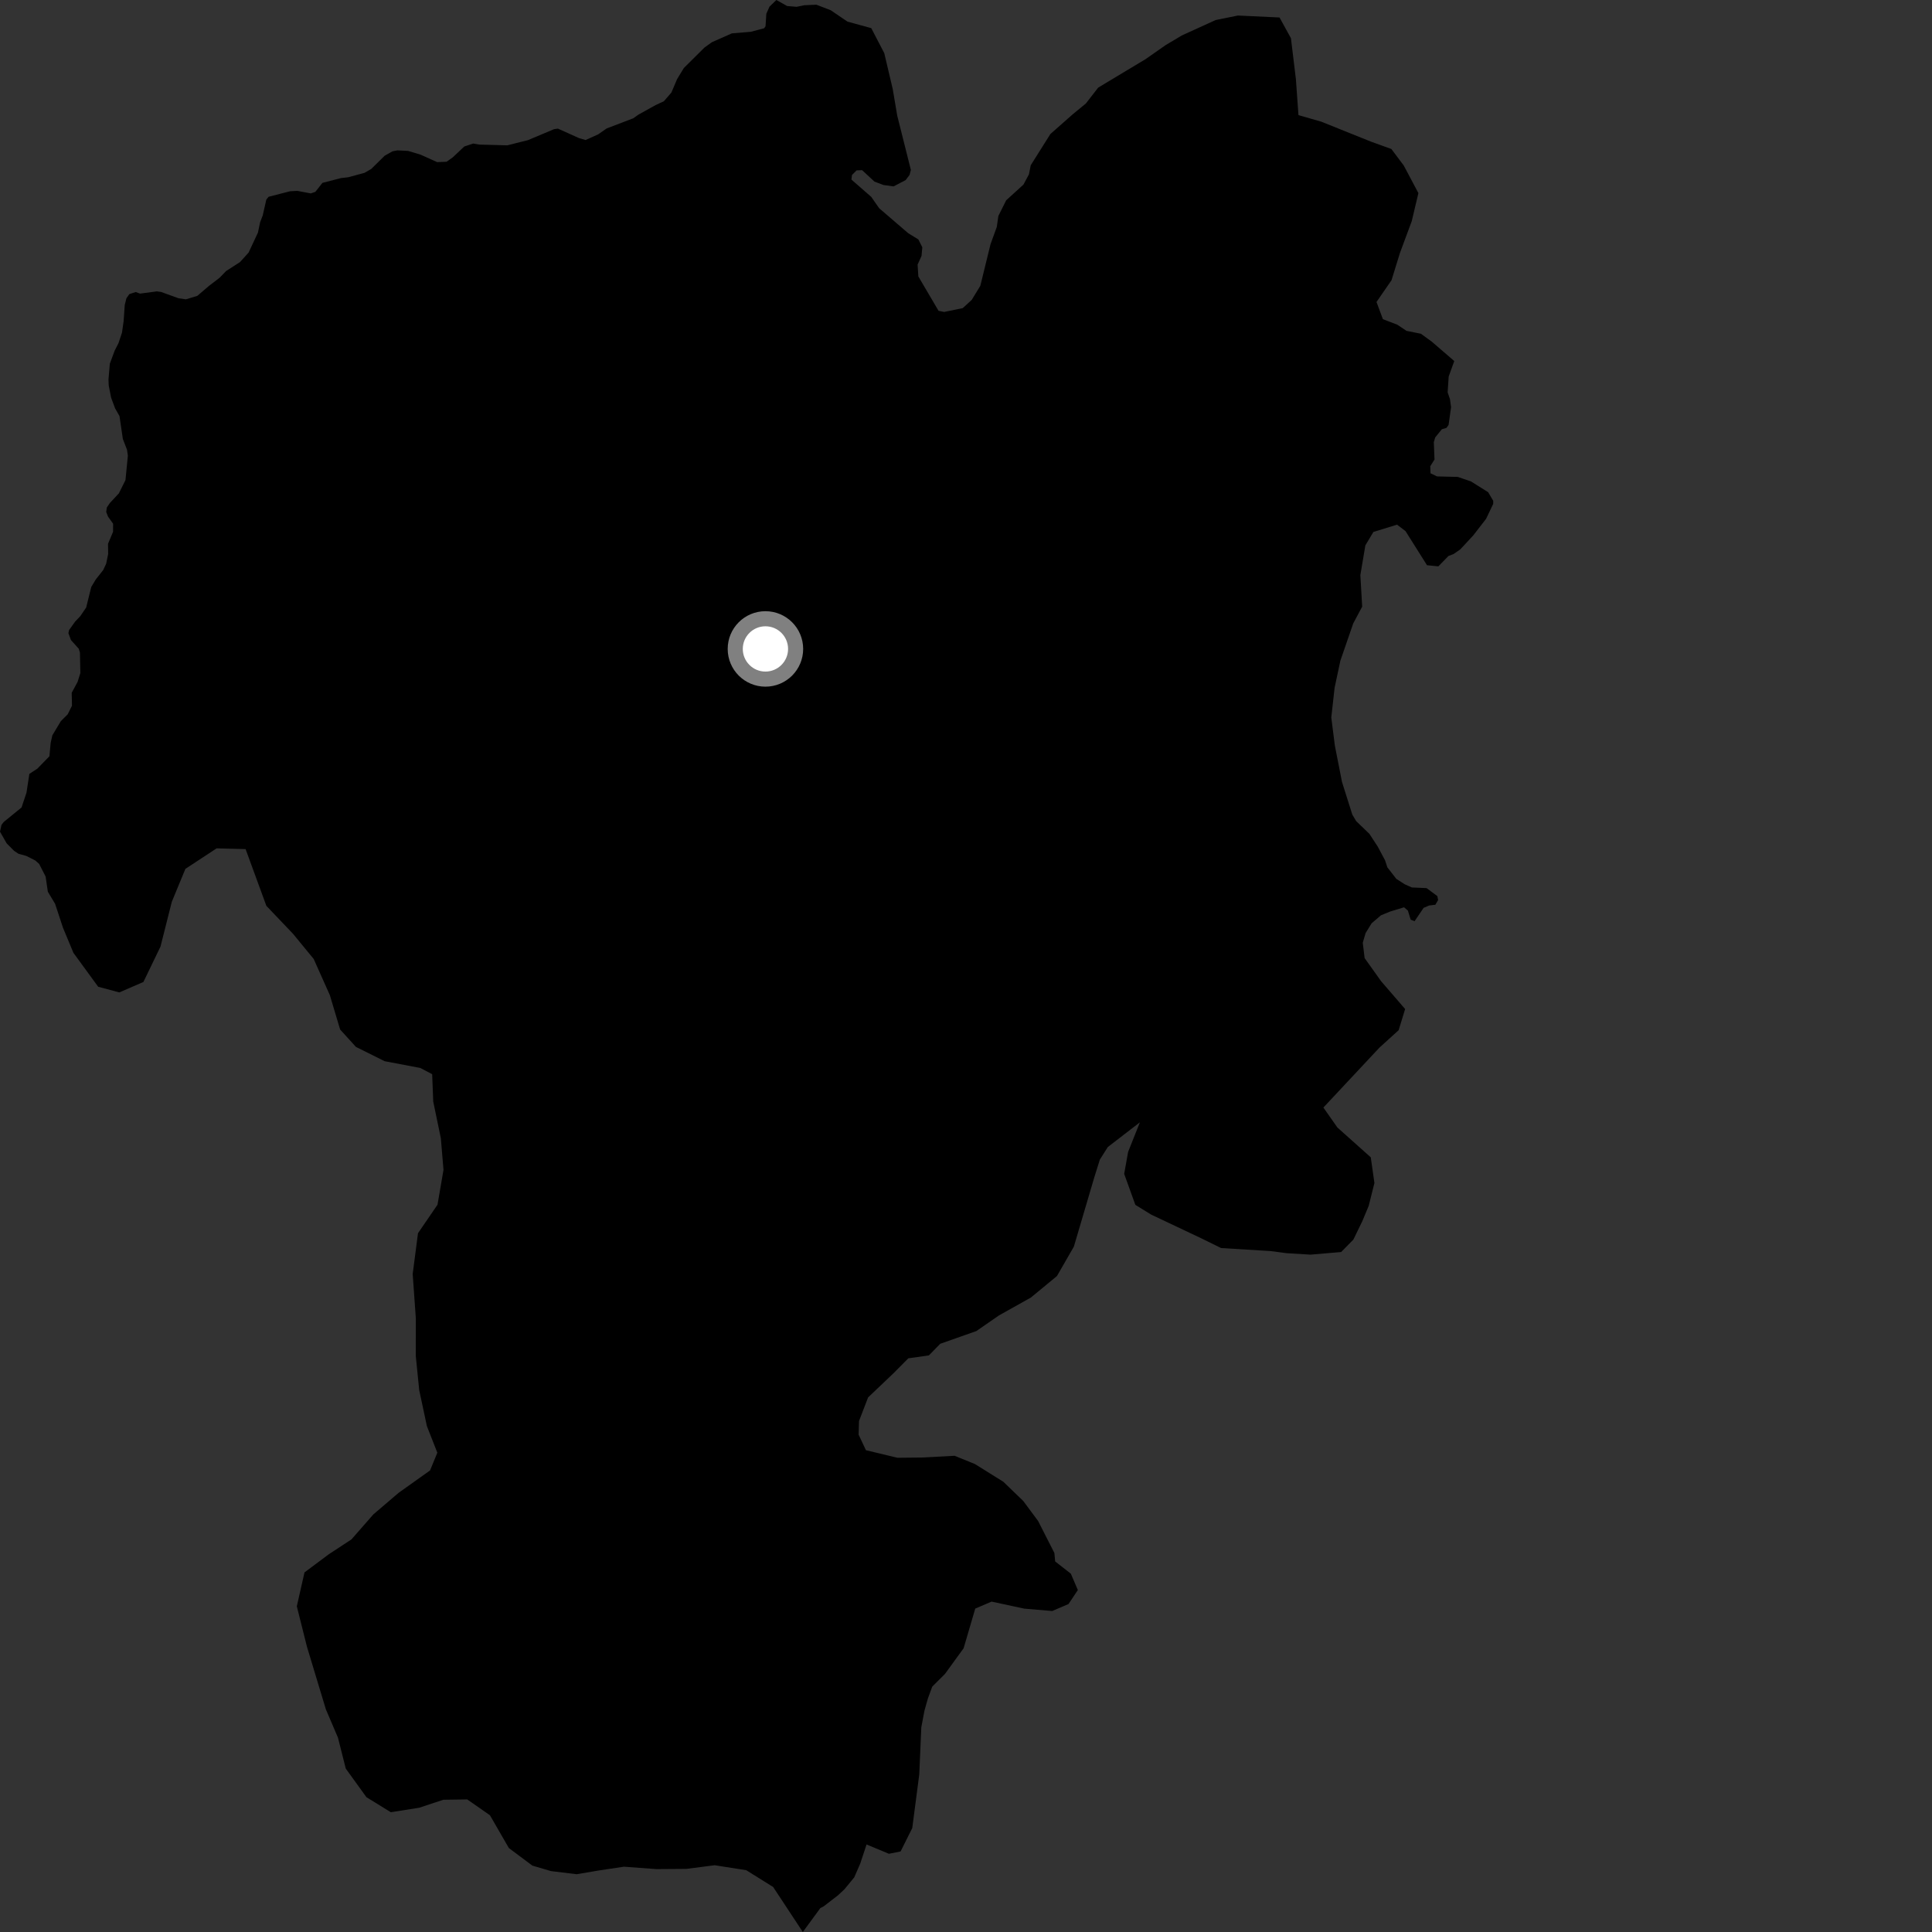 <?xml version="1.0" encoding="utf-8" ?>
<svg baseProfile="full" height="1024" version="1.1" width="1024" xmlns="http://www.w3.org/2000/svg" xmlns:ev="http://www.w3.org/2001/xml-events" xmlns:xlink="http://www.w3.org/1999/xlink"><rect width="100%" height="100%" fill="#333333" stroke="none"/><defs /><polygon fill="black" points="411.482,0.0 407.842,3.538 406.172,7.284 405.75,13.931 405.016,14.977 397.973,16.843 387.9,17.686 377.34,22.362 373.412,25.183 362.464,36.037 358.884,41.915 355.845,49.063 351.856,53.67 347.484,55.7 338.401,60.756 335.616,62.706 321.536,68.081 317.021,71.221 310.376,74.214 306.881,73.203 295.717,68.166 293.678,68.456 279.79,74.289 268.855,77.029 254.037,76.629 250.784,76.08 246.083,77.645 239.919,83.448 236.688,85.731 231.699,85.933 222.886,81.965 216.274,79.977 210.618,79.704 208.019,80.202 203.87,82.557 196.764,89.557 193.202,91.613 184.541,93.948 180.693,94.395 170.901,96.927 167.15,101.676 164.743,102.513 157.572,101.163 153.72,101.372 142.337,104.308 141.171,105.748 139.233,114.255 137.892,117.697 136.705,123.31 131.757,133.876 127.204,138.915 119.845,143.653 116.354,147.25 110.831,151.473 104.577,156.815 98.545,158.65 94.618,158.083 85.358,154.737 83.118,154.44 74.179,155.616 71.962,154.767 68.54,155.9 67.003,158.094 66.111,161.686 65.526,170.226 64.663,176.292 62.813,181.857 60.778,185.857 58.211,192.755 57.494,201.184 57.629,204.344 58.904,210.81 60.992,216.413 63.345,220.556 65.114,232.659 67.319,238.365 67.771,241.54 66.5,254.467 63.023,261.461 58.251,266.591 56.603,269.02 56.304,271.391 57.238,273.783 59.95,277.593 59.926,281.868 57.254,288.216 57.33,293.619 56.263,298.786 54.715,302.105 50.726,307.174 48.359,311.141 45.674,321.992 42.597,326.525 39.813,329.467 36.652,333.878 36.256,335.551 37.596,339.217 41.741,343.851 42.369,345.892 42.592,356.731 41.12,361.413 38.007,367.176 38.147,374.064 35.877,378.607 32.262,382.206 27.751,389.728 26.851,393.752 26.193,400.837 19.809,407.39 15.562,410.184 14.028,420.179 11.418,427.986 1.962,435.676 0.777,437.22 0.0,440.807 3.537,447.012 7.469,450.96 9.777,452.507 13.925,453.653 18.693,456.062 20.771,457.925 24.178,464.59 25.361,472.649 29.197,479.022 33.403,491.778 38.918,505.028 52.035,522.998 63.236,525.999 76.011,520.464 85.061,501.725 91.066,477.956 98.268,460.515 114.8,449.648 130.171,450.041 141.179,480.113 155.295,494.92 166.27,508.287 174.834,527.46 180.267,545.652 188.649,554.88 203.865,562.458 222.798,566.049 229.059,569.349 229.617,583.815 233.661,603.323 235.063,620.073 231.886,638.519 221.537,653.646 218.735,675.263 220.404,698.786 220.371,718.668 222.188,736.774 226.254,755.843 231.797,769.965 227.934,779.363 211.319,791.198 197.904,802.639 186.27,815.92 174.293,823.775 161.39,833.405 157.32,851.378 162.679,872.746 172.712,905.964 179.135,921.016 183.264,937.384 194.211,952.539 207.144,960.519 222.163,958.142 234.963,953.909 247.658,953.737 259.687,962.128 269.711,979.508 282.171,988.814 292.077,991.728 305.653,993.376 317.51,991.367 330.702,989.387 347.92,990.662 363.794,990.549 378.801,988.612 395.524,991.245 409.785,1000.145 425.512,1024.0 434.815,1011.303 436.502,1010.444 444.137,1004.567 447.624,1001.3 452.773,995.027 455.932,987.775 459.295,977.609 471.144,982.539 477.334,981.3 483.517,968.92 487.231,940.455 488.312,915.525 489.985,906.664 491.788,900.277 494.099,893.965 500.839,887.233 510.726,873.623 516.909,852.58 525.567,848.878 542.86,852.608 557.683,853.87 566.333,850.176 571.277,842.753 567.566,834.085 559.257,827.589 558.845,823.115 550.228,806.169 542.368,795.575 531.784,785.362 516.659,775.938 505.923,771.597 488.722,772.519 475.622,772.65 458.964,768.632 455.09,760.413 455.285,753.188 460.111,740.659 473.54,727.882 481.425,719.936 492.311,718.405 498.353,712.227 517.498,705.488 529.441,697.22 546.387,687.727 560.202,676.335 569.162,660.762 579.998,624.014 582.949,614.611 587.164,607.951 604.178,594.841 597.935,610.491 595.839,622.175 601.757,638.595 610.188,643.784 636.522,656.243 647.208,661.487 673.371,663.089 681.925,664.208 694.547,664.984 710.837,663.6 717.326,656.99 722.087,647.174 725.442,639.123 728.475,627.001 726.534,613.407 708.85,597.606 701.425,587.02 731.136,555.26 741.315,546.024 744.744,534.812 732.008,520.052 723.283,507.815 722.289,499.679 723.792,494.549 727.002,489.347 731.968,485.109 736.882,483.103 744.184,480.884 746.221,482.646 747.678,487.437 749.752,488.258 754.538,481.192 757.447,479.941 760.777,479.53 762.232,477.031 761.817,474.951 756.12,470.719 748.318,470.375 744.535,468.683 740.101,465.842 735.334,459.722 734.092,455.968 730.246,448.75 725.815,441.966 718.807,435.209 716.757,431.768 711.293,414.479 707.508,395.225 705.611,380.275 707.369,364.519 710.437,350.142 717.234,330.438 721.982,321.537 721.02,304.796 723.669,289.061 727.922,281.949 740.455,278.088 744.945,281.491 756.342,299.582 762.358,300.179 767.683,294.709 770.532,293.58 773.998,291.167 780.858,283.773 787.655,274.996 791.429,267.072 791.438,265.435 788.749,260.879 779.623,255.15 772.632,252.776 761.648,252.506 758.185,250.849 758.081,247.084 760.313,243.549 759.957,234.355 760.668,231.874 764.223,227.499 766.628,226.797 767.775,225.239 769.094,215.811 768.519,211.584 767.278,207.958 767.832,199.578 770.787,191.355 758.889,181.1 753.12,176.895 745.48,175.357 740.566,172.076 732.966,169.178 729.573,160.059 737.537,148.517 741.966,134.172 748.266,117.173 751.78,102.356 744.011,87.717 737.452,78.97 726.697,75.092 700.293,64.485 688.212,61.015 686.857,42.013 684.227,20.266 678.177,9.267 656.097,8.235 644.306,10.629 626.504,18.736 617.799,23.918 607.242,31.304 582.051,46.447 575.531,54.851 568.62,60.536 556.736,71.018 546.315,87.58 545.341,92.448 542.439,97.855 533.298,106.161 529.15,114.47 528.32,120.289 524.995,129.444 519.596,151.473 515.028,158.954 510.268,163.315 500.434,165.33 497.445,164.726 486.74,146.515 486.345,140.224 488.43,135.65 488.843,131.085 486.766,126.919 481.36,123.599 465.958,110.353 461.788,104.353 451.273,95.18 451.568,92.75 454.024,90.304 456.938,90.194 463.488,96.261 468.282,98.066 473.635,98.79 480.035,95.432 482.092,92.688 482.781,90.058 475.553,61.311 473.179,47.255 468.681,28.177 461.782,14.916 449.178,11.463 440.311,5.429 432.705,2.492 426.384,2.771 422.213,3.607 417.222,3.201 411.482,0.0" /><circle cx="405.695" cy="343.947" fill="rgb(100%,100%,100%)" r="16" stroke="grey" stroke-width="8" /></svg>